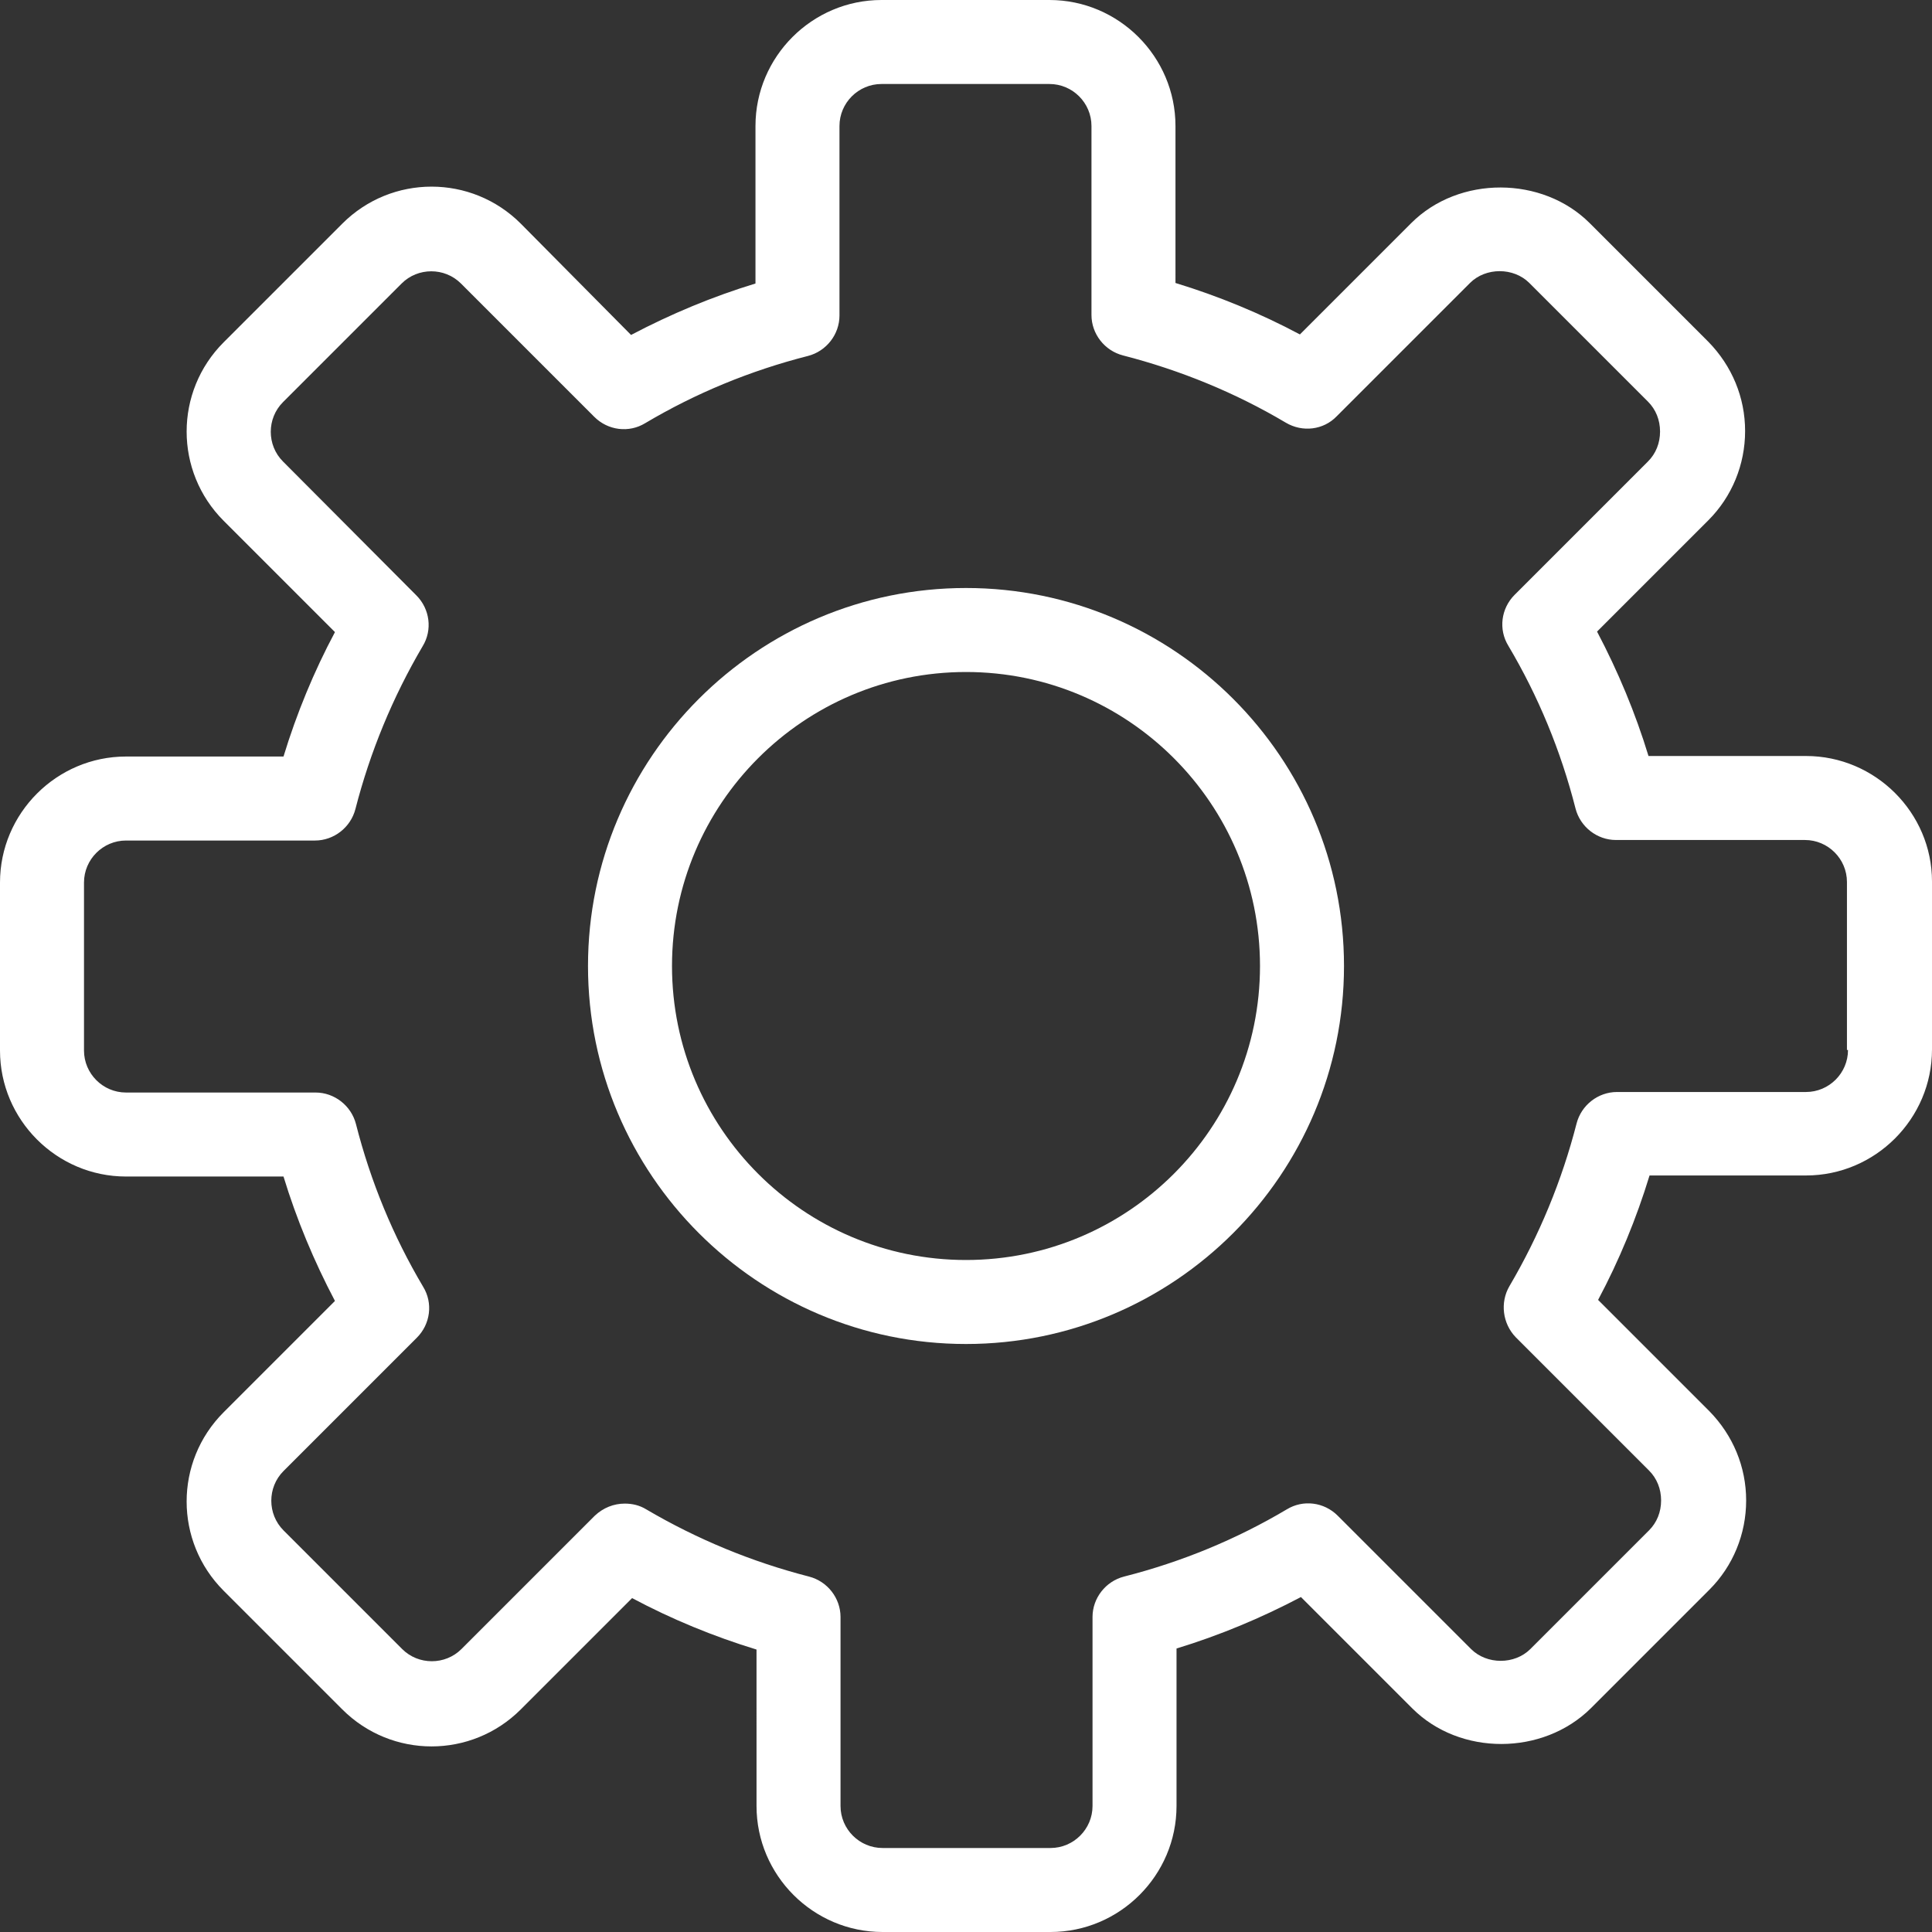 <?xml version="1.0" encoding="utf-8"?>
<!-- Generator: Adobe Illustrator 24.0.1, SVG Export Plug-In . SVG Version: 6.00 Build 0)  -->
<svg version="1.1" id="Capa_1" xmlns="http://www.w3.org/2000/svg" xmlns:xlink="http://www.w3.org/1999/xlink" x="0px" y="0px"
	 viewBox="0 0 368 368" style="enable-background:new 0 0 368 368;" xml:space="preserve">
<rect x="0" y="0" width="368" height="368" fill="#333333" stroke="none"/>
<style type="text/css">
	.st0{fill:#FFFFFF;}
</style>
<g>
	<g>
		<path class="st0" d="M344,144h-30c-2.5-8.2-5.8-16.1-9.8-23.7l21.2-21.2c4.5-4.5,7-10.6,7-17c0-6.4-2.5-12.4-7-17l-22.6-22.6
			c-9-9-24.9-9.1-34,0l-21.2,21.2c-7.5-4-15.5-7.3-23.7-9.8V24c0-13.2-10.8-24-24-24h-32c-13.2,0-24,10.8-24,24v30
			c-8.2,2.5-16.1,5.8-23.7,9.8L99.2,42.6c-9.4-9.4-24.6-9.4-34,0L42.6,65.2c-9.4,9.4-9.4,24.6,0,34l21.2,21.2
			c-4,7.5-7.3,15.5-9.8,23.7H24c-13.2,0-24,10.8-24,24v32c0,13.2,10.8,24,24,24h30c2.5,8.2,5.8,16.1,9.8,23.7l-21.2,21.2
			c-9.4,9.4-9.4,24.6,0,34l22.6,22.6c9.4,9.4,24.6,9.4,34,0l21.2-21.2c7.5,4,15.5,7.3,23.7,9.8V344c0,13.2,10.8,24,24,24h32
			c13.2,0,24-10.8,24-24v-30c8.2-2.5,16.1-5.8,23.7-9.8l21.2,21.2c9.1,9.1,24.9,9,34,0l22.6-22.6c4.5-4.5,7-10.6,7-17
			c0-6.4-2.5-12.4-7-17l-21.2-21.2c4-7.5,7.3-15.5,9.8-23.7H344c13.2,0,24-10.8,24-24v-32C368,154.8,357.2,144,344,144z M352,200
			c0,4.4-3.6,8-8,8h-36c-3.6,0-6.8,2.5-7.7,6c-2.8,10.9-7.1,21.3-12.8,31c-1.8,3.1-1.3,7.1,1.2,9.7l25.4,25.4
			c1.5,1.5,2.3,3.5,2.3,5.7s-0.8,4.2-2.3,5.7l-22.6,22.6c-3,3-8.3,3-11.3,0l-25.4-25.4c-2.6-2.6-6.6-3.1-9.7-1.2
			c-9.6,5.7-20,10-31,12.8c-3.5,0.9-6,4.1-6,7.7v36c0,4.4-3.6,8-8,8h-32c-4.4,0-8-3.6-8-8v-36c0-3.6-2.5-6.8-6-7.7
			c-10.9-2.8-21.3-7.1-31-12.8c-1.3-0.8-2.7-1.1-4.1-1.1c-2.1,0-4.1,0.8-5.7,2.3l-25.4,25.4c-3.1,3.1-8.2,3.1-11.3,0l-22.6-22.6
			c-3.1-3.1-3.1-8.2,0-11.3l25.4-25.4c2.6-2.6,3.1-6.6,1.2-9.7c-5.7-9.6-10-20-12.8-31c-0.9-3.5-4.1-6-7.7-6H24c-4.4,0-8-3.6-8-8
			v-32c0-4.4,3.6-8,8-8h36c3.6,0,6.8-2.5,7.7-6c2.8-10.9,7.1-21.3,12.8-31c1.9-3.1,1.4-7.1-1.2-9.7L53.9,87.9
			c-3.1-3.1-3.1-8.2,0-11.3l22.6-22.6c3.1-3.1,8.2-3.1,11.3,0l25.4,25.4c2.6,2.6,6.6,3.1,9.7,1.2c9.6-5.7,20-10,31-12.8
			c3.5-0.9,6-4.1,6-7.7V24c0-4.4,3.6-8,8-8h32c4.4,0,8,3.6,8,8v36c0,3.6,2.5,6.8,6,7.7c10.9,2.8,21.4,7.1,31,12.8
			c3.2,1.9,7.2,1.4,9.7-1.2l25.4-25.4c3-3,8.3-3,11.3,0l22.6,22.6c1.5,1.5,2.3,3.5,2.3,5.7s-0.8,4.2-2.3,5.7l-25.4,25.4
			c-2.6,2.6-3.1,6.6-1.2,9.7c5.7,9.6,10,20,12.8,31c0.9,3.5,4.1,6,7.7,6h36c4.4,0,8,3.6,8,8V200z"/>
	</g>
</g>
<g>
	<g>
		<path class="st0" d="M184,112c-39.7,0-72,32.3-72,72s32.3,72,72,72c39.7,0,72-32.3,72-72S223.7,112,184,112z M184,240
			c-30.9,0-56-25.1-56-56s25.1-56,56-56c30.9,0,56,25.1,56,56S214.9,240,184,240z"/>
	</g>
</g>
</svg>
